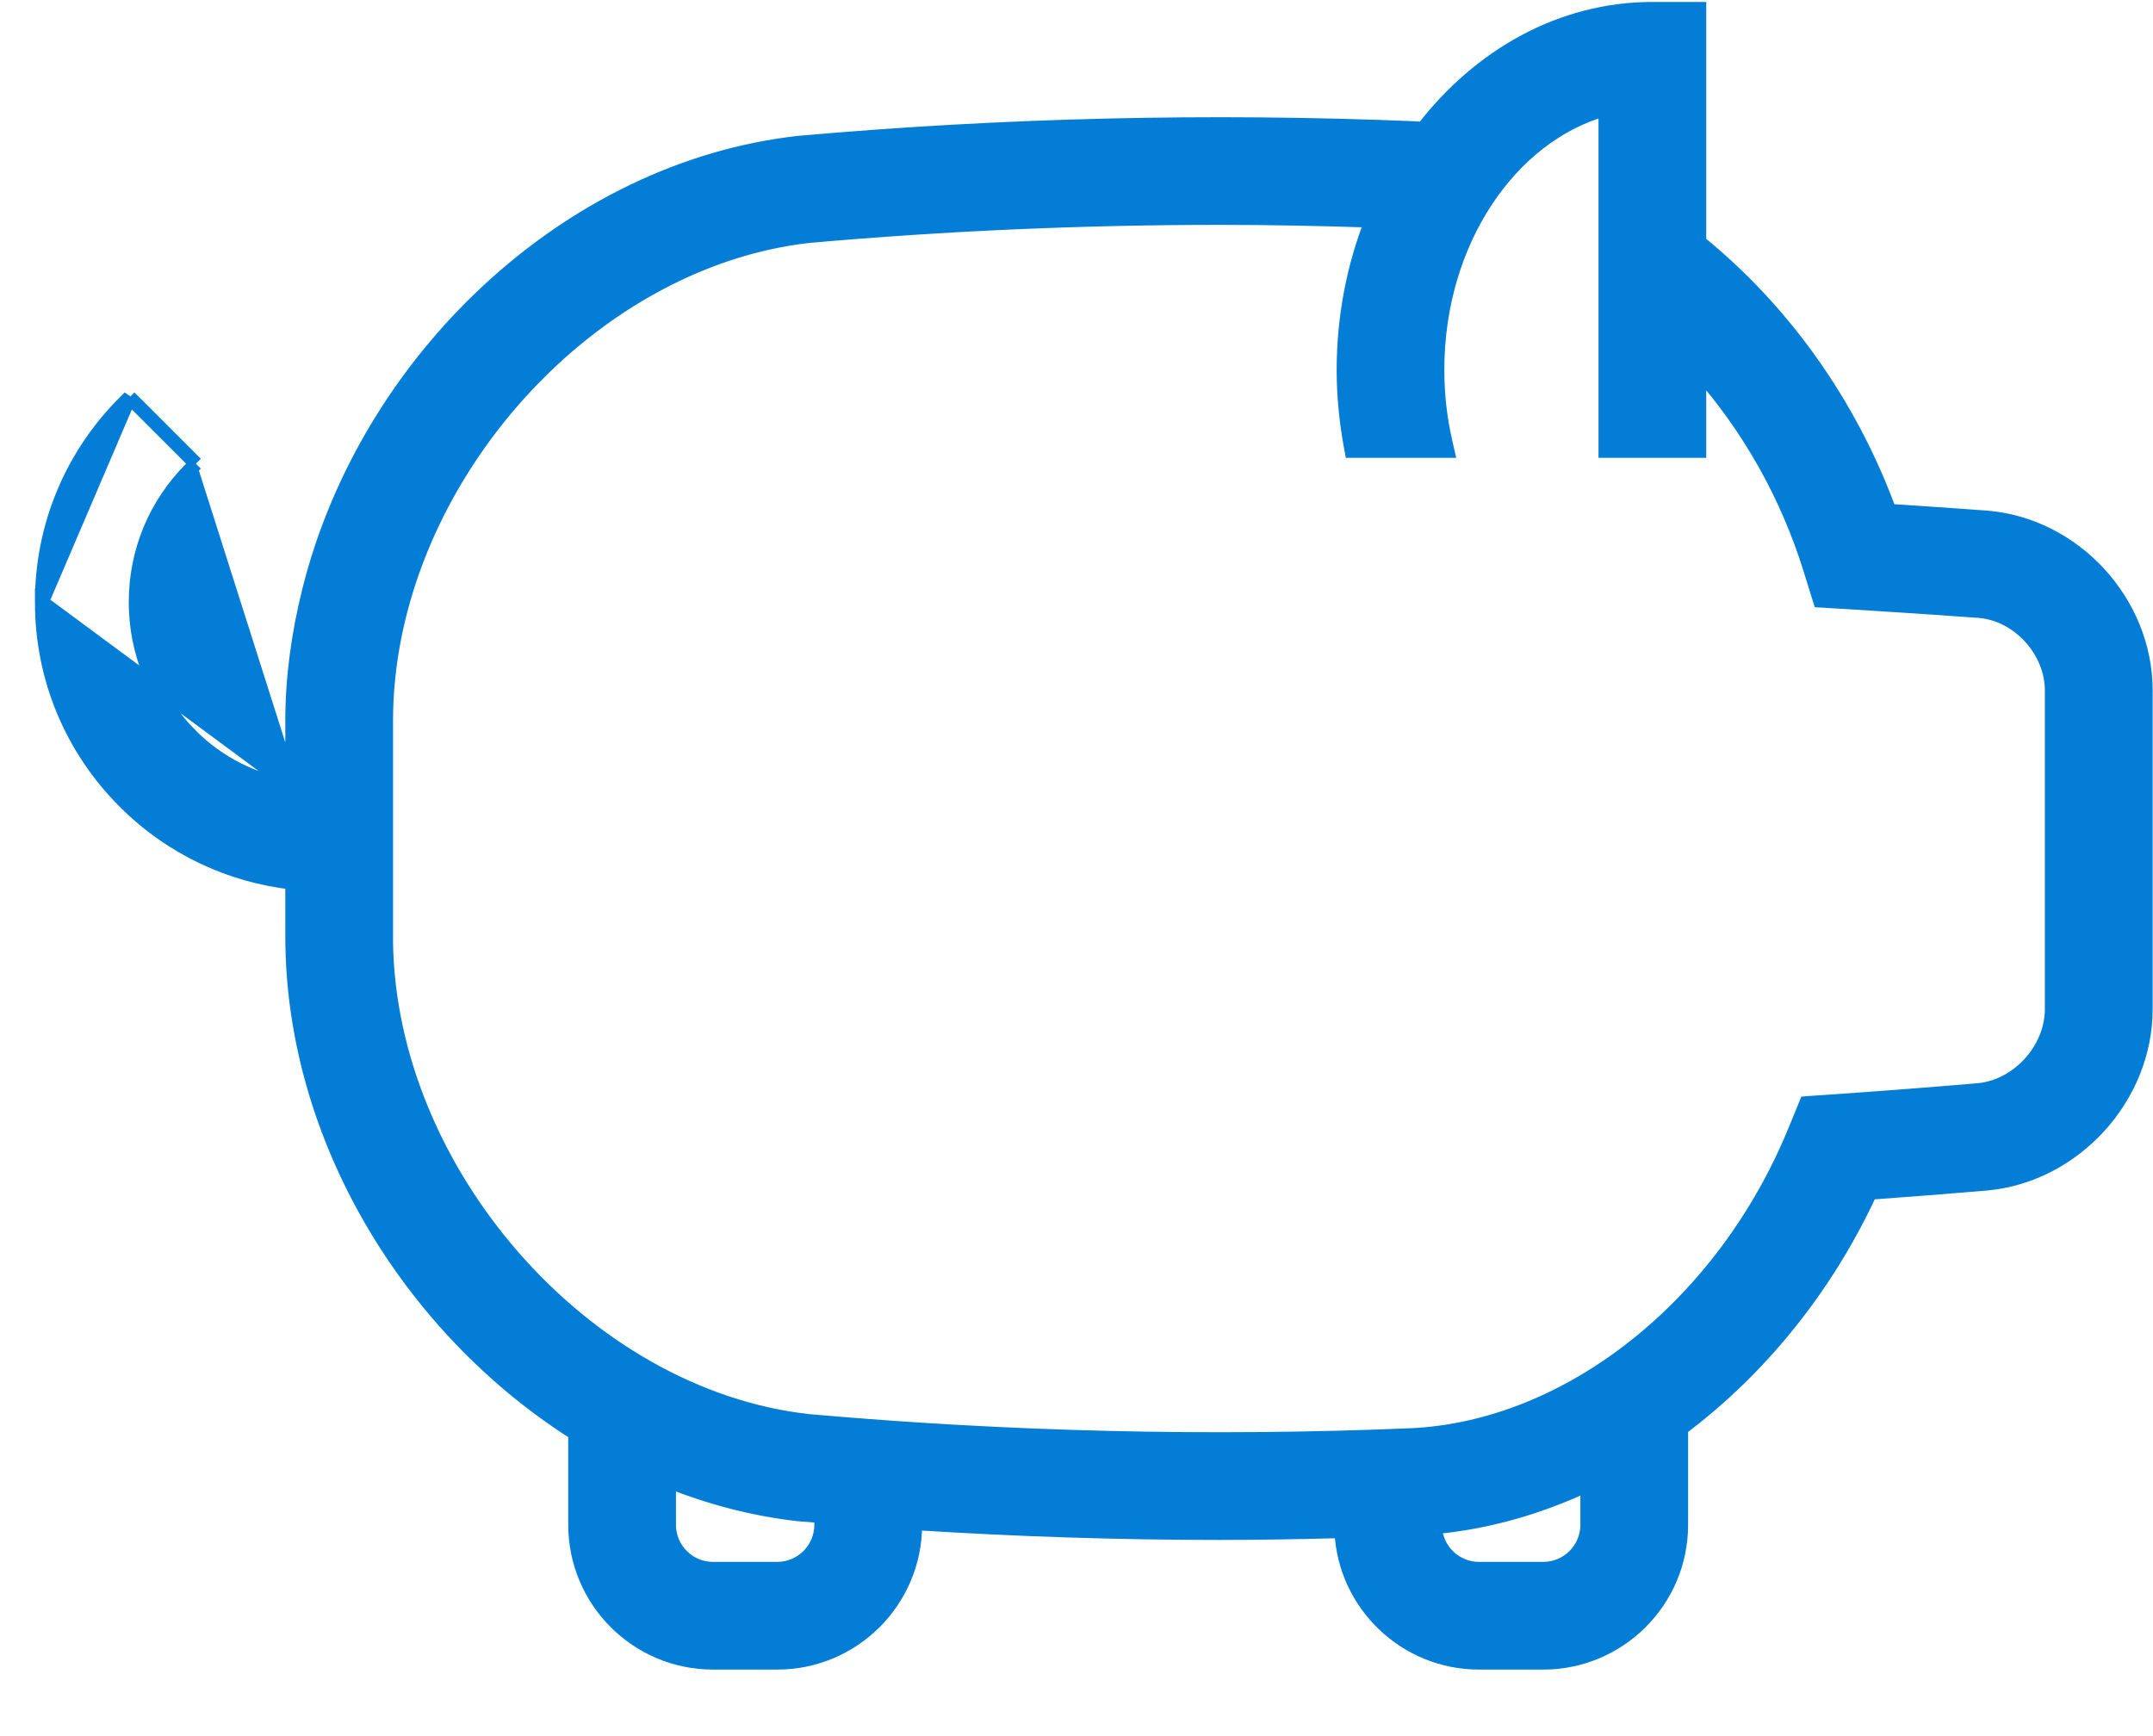 <svg width="31" height="25" viewBox="0 0 31 25" fill="none" xmlns="http://www.w3.org/2000/svg">
<path d="M1.865 5.722L1.795 5.792C1.026 6.561 0.602 7.583 0.603 8.67L1.865 5.722ZM1.865 5.722L1.936 5.792M1.865 5.722L1.936 5.792M1.936 5.792L2.343 6.199L2.75 6.606L2.821 6.677M1.936 5.792L2.821 6.677M2.821 6.677L2.75 6.748M2.821 6.677L2.75 6.748M2.75 6.748C2.237 7.261 1.954 7.944 1.954 8.67C1.954 9.396 2.237 10.079 2.75 10.593L2.679 10.663L2.75 10.593C3.161 11.003 3.673 11.246 4.208 11.336M2.75 6.748L4.208 11.336M4.208 11.336V10.38C4.208 9.747 4.297 9.124 4.447 8.517C5.266 5.208 8.159 2.425 11.509 2.055L11.509 2.055L11.512 2.055L11.523 2.054C11.523 2.054 11.524 2.054 11.524 2.054C14.451 1.795 17.425 1.724 20.366 1.846L20.366 1.846C20.403 1.847 20.445 1.852 20.483 1.856C20.485 1.856 20.487 1.856 20.489 1.856C21.301 0.802 22.477 0.128 23.792 0.128H24.367H24.467V0.228V3.487C25.66 4.455 26.632 5.794 27.205 7.356C27.669 7.386 28.134 7.418 28.599 7.452L28.6 7.452C29.867 7.553 30.895 8.669 30.895 9.942V14.532C30.895 15.802 29.871 16.927 28.604 17.044L28.604 17.044C28.046 17.091 27.488 17.135 26.928 17.175C26.288 18.557 25.332 19.726 24.206 20.57V21.958C24.206 23.052 23.316 23.942 22.221 23.942H21.296C20.232 23.942 19.361 23.101 19.314 22.049C18.732 22.064 18.149 22.075 17.565 22.075C16.103 22.075 14.637 22.027 13.177 21.934V21.958C13.177 23.052 12.286 23.942 11.192 23.942H10.266C9.172 23.942 8.282 23.052 8.282 21.958V20.64C5.895 19.127 4.208 16.378 4.208 13.482V12.71C3.326 12.61 2.471 12.223 1.795 11.547C1.026 10.779 0.603 9.757 0.603 8.67L4.208 11.336ZM11.511 21.807L11.511 21.807L11.508 21.807C10.861 21.736 10.233 21.57 9.633 21.332V21.958C9.633 22.307 9.917 22.591 10.266 22.591H11.192C11.541 22.591 11.825 22.307 11.825 21.958V21.831C11.795 21.829 11.764 21.827 11.732 21.824C11.658 21.819 11.582 21.813 11.511 21.807ZM26.066 8.202C25.728 7.114 25.169 6.142 24.467 5.349V6.393V6.493H24.367H23.216H23.116V6.393V1.571C21.745 1.953 20.696 3.48 20.696 5.326C20.696 5.685 20.736 6.034 20.814 6.37L20.842 6.493H20.716H19.544H19.461L19.446 6.411C19.382 6.058 19.346 5.696 19.346 5.326C19.346 4.559 19.492 3.832 19.749 3.177C19.02 3.153 18.291 3.138 17.56 3.138C15.586 3.138 13.607 3.225 11.65 3.398C10.033 3.579 8.51 4.482 7.39 5.765C6.27 7.048 5.559 8.704 5.559 10.38V13.482V13.558C5.58 15.209 6.287 16.835 7.39 18.099C8.509 19.382 10.031 20.285 11.643 20.463C14.513 20.717 17.428 20.787 20.305 20.667C22.577 20.568 24.811 18.81 25.847 16.274L25.847 16.274L25.983 15.943L26.006 15.886L26.068 15.881L26.426 15.857L26.426 15.857C27.114 15.809 27.802 15.756 28.484 15.698C29.056 15.645 29.543 15.109 29.543 14.532V9.942C29.543 9.369 29.059 8.843 28.496 8.798C27.889 8.754 27.28 8.713 26.67 8.676L26.67 8.676L26.273 8.652L26.205 8.648L26.184 8.582L26.066 8.202L26.066 8.202ZM22.855 21.958V21.381C22.153 21.711 21.414 21.921 20.663 21.991C20.68 22.325 20.957 22.591 21.295 22.591H22.221C22.57 22.591 22.855 22.307 22.855 21.958Z" fill="#037DD6" stroke="#037DD6" stroke-width="0.2"/>
</svg>
